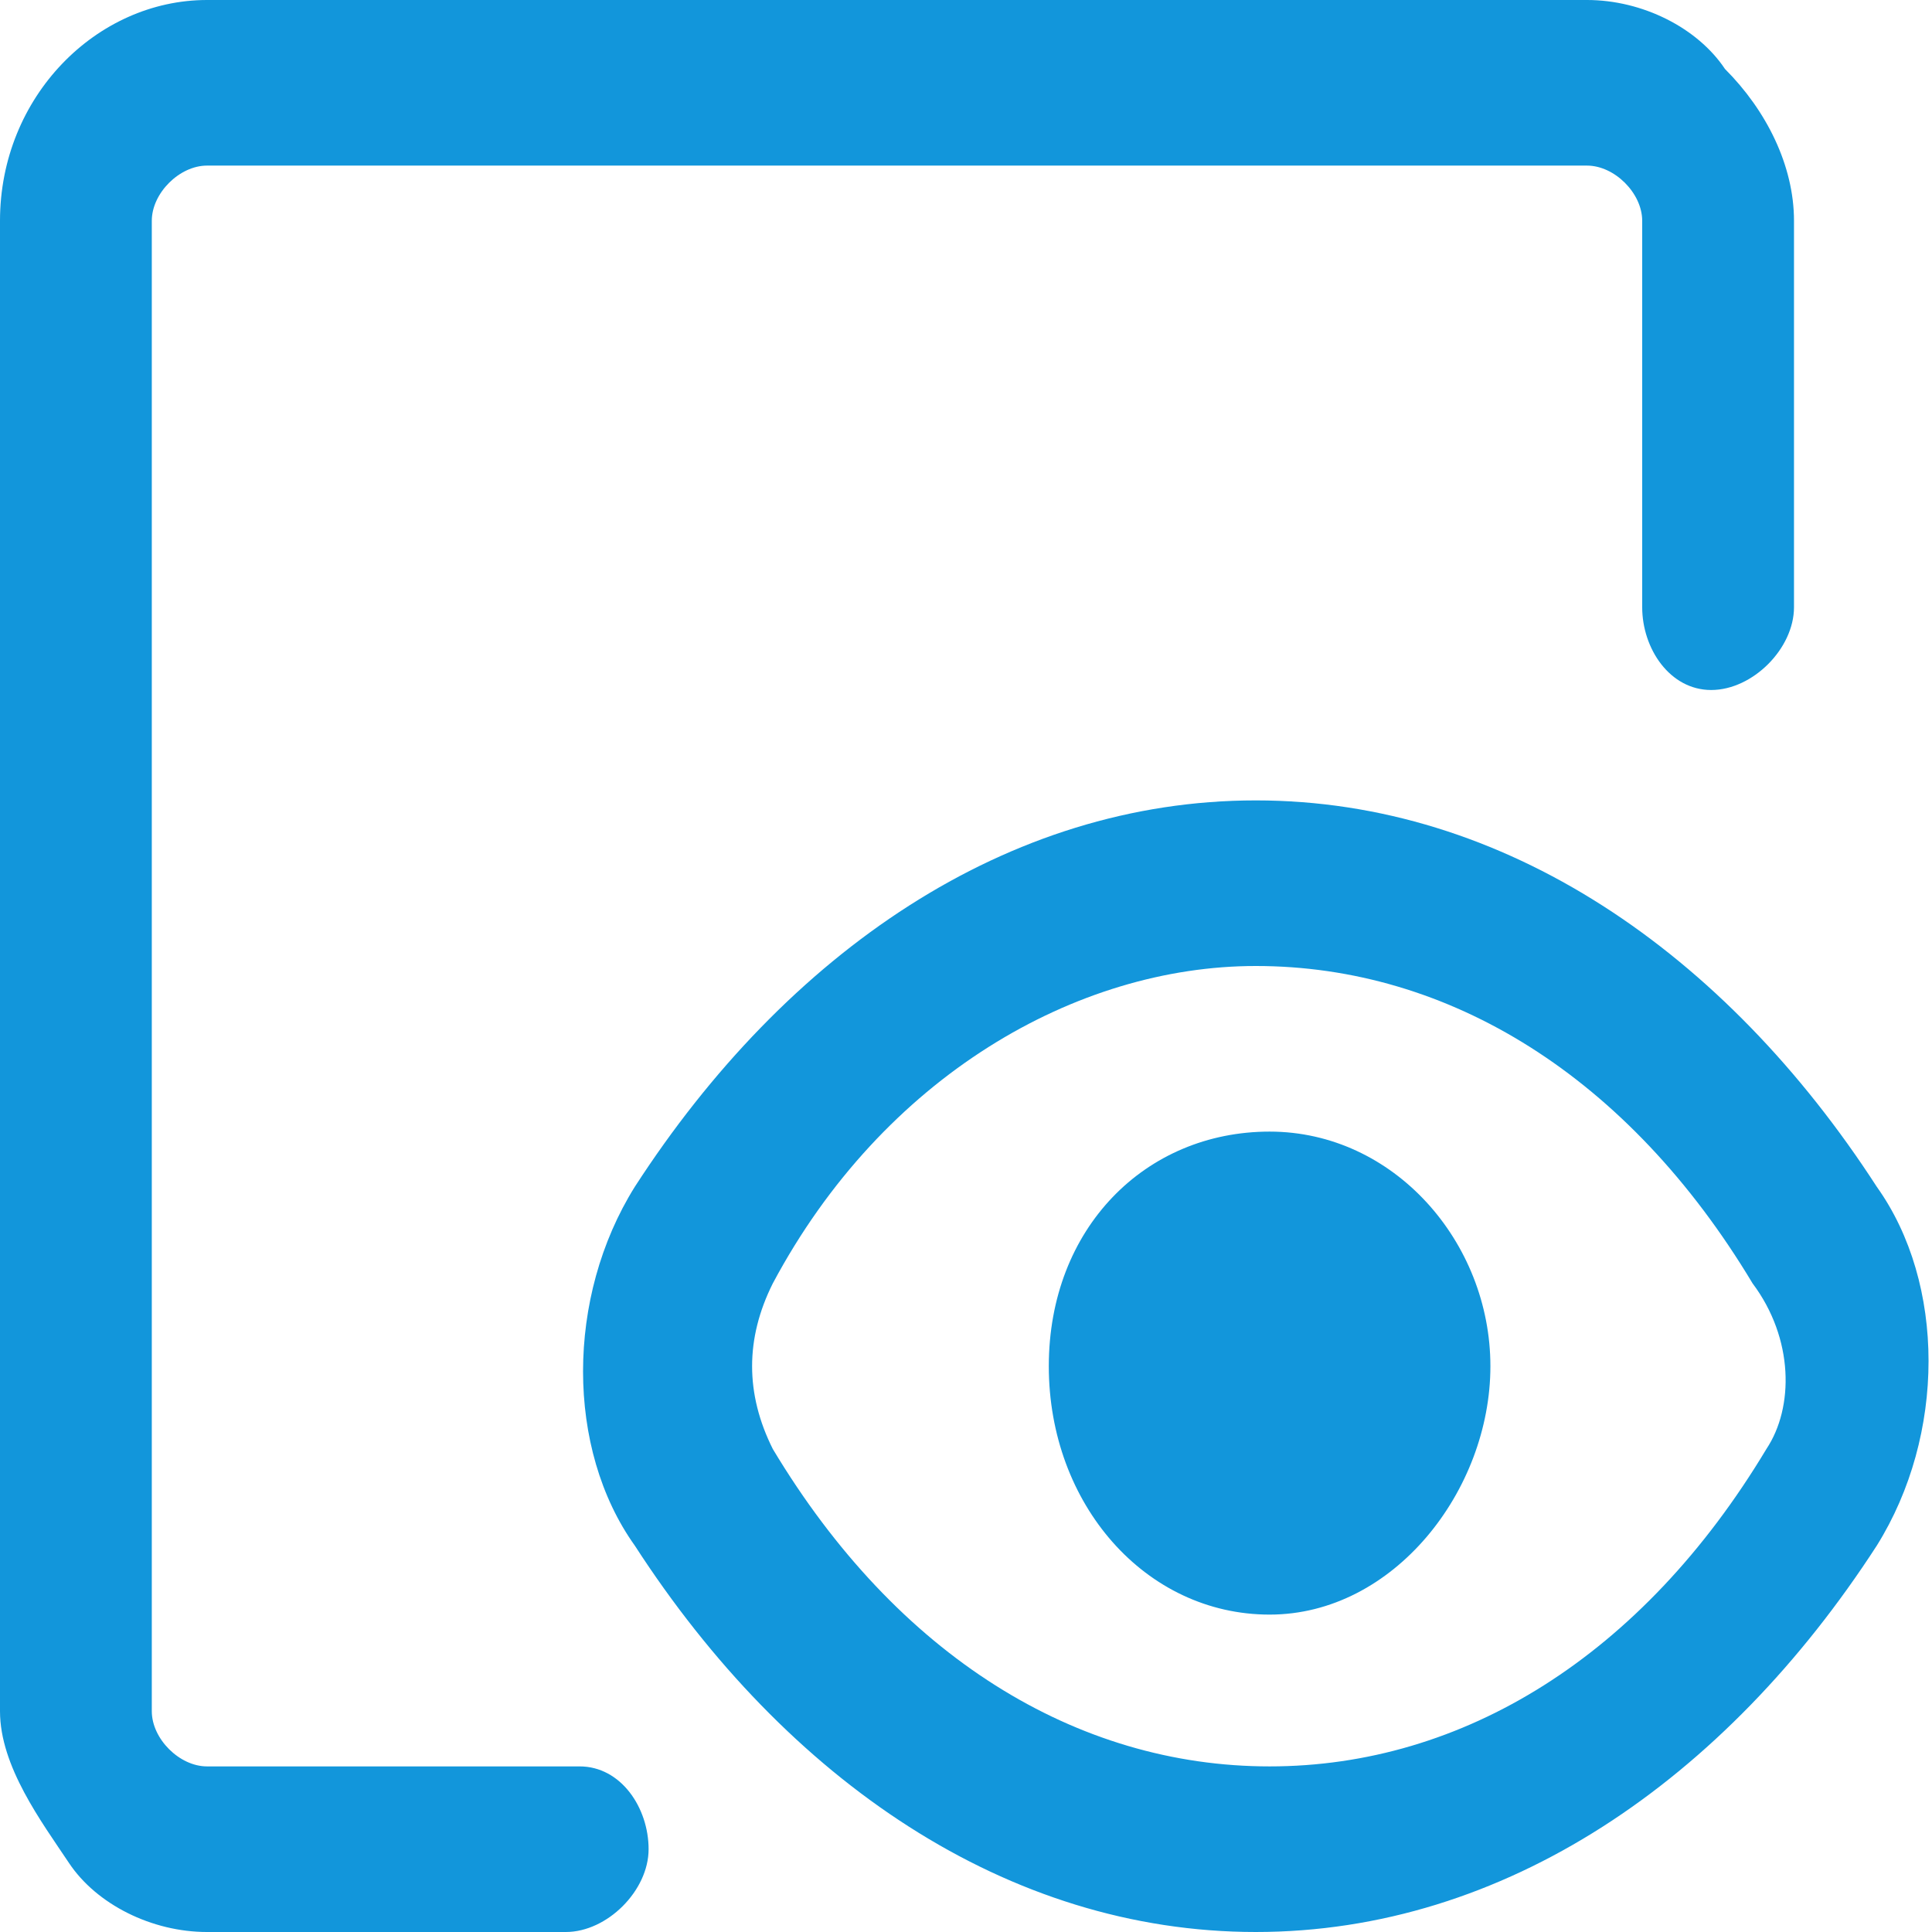 <?xml version="1.0" standalone="no"?><!DOCTYPE svg PUBLIC "-//W3C//DTD SVG 1.1//EN" "http://www.w3.org/Graphics/SVG/1.1/DTD/svg11.dtd"><svg t="1647157194843" class="icon" viewBox="0 0 1024 1024" version="1.1" xmlns="http://www.w3.org/2000/svg" p-id="25705" xmlns:xlink="http://www.w3.org/1999/xlink" width="32" height="32"><defs><style type="text/css"></style></defs><path d="M555.886 724.114c0-73.143 51.2-124.343 117.029-124.343s117.029 58.514 117.029 124.343-51.2 131.657-117.029 131.657c-65.829 0-117.029-58.514-117.029-131.657z m380.343 43.886c-65.829 109.714-160.914 168.229-263.314 168.229s-197.486-58.514-263.314-168.229c-14.629-29.257-14.629-58.514 0-87.771C468.114 570.514 570.514 512 665.6 512c102.4 0 197.486 58.514 263.314 168.229 21.943 29.257 21.943 65.829 7.314 87.771zM665.6 424.229c-131.657 0-248.686 80.457-329.143 204.8-36.571 58.514-36.571 138.971 0 190.171C416.914 943.543 533.943 1024 665.6 1024s248.686-80.457 329.143-204.8c36.571-58.514 36.571-138.971 0-190.171-80.457-124.343-197.486-204.8-329.143-204.8zM0 906.971V117.029C0 51.2 51.2 0 109.714 0h731.429c29.257 0 58.514 14.629 73.143 36.571 21.943 21.943 36.571 51.2 36.571 80.457v204.8c0 21.943-21.943 43.886-43.886 43.886s-36.571-21.943-36.571-43.886V117.029c0-14.629-14.629-29.257-29.257-29.257h-731.429c-14.629 0-29.257 14.629-29.257 29.257v789.943c0 14.629 14.629 29.257 29.257 29.257h197.486c21.943 0 36.571 21.943 36.571 43.886s-21.943 43.886-43.886 43.886H109.714c-29.257 0-58.514-14.629-73.143-36.571s-36.571-51.2-36.571-80.457z" p-id="25706" fill="#1296db"></path></svg>